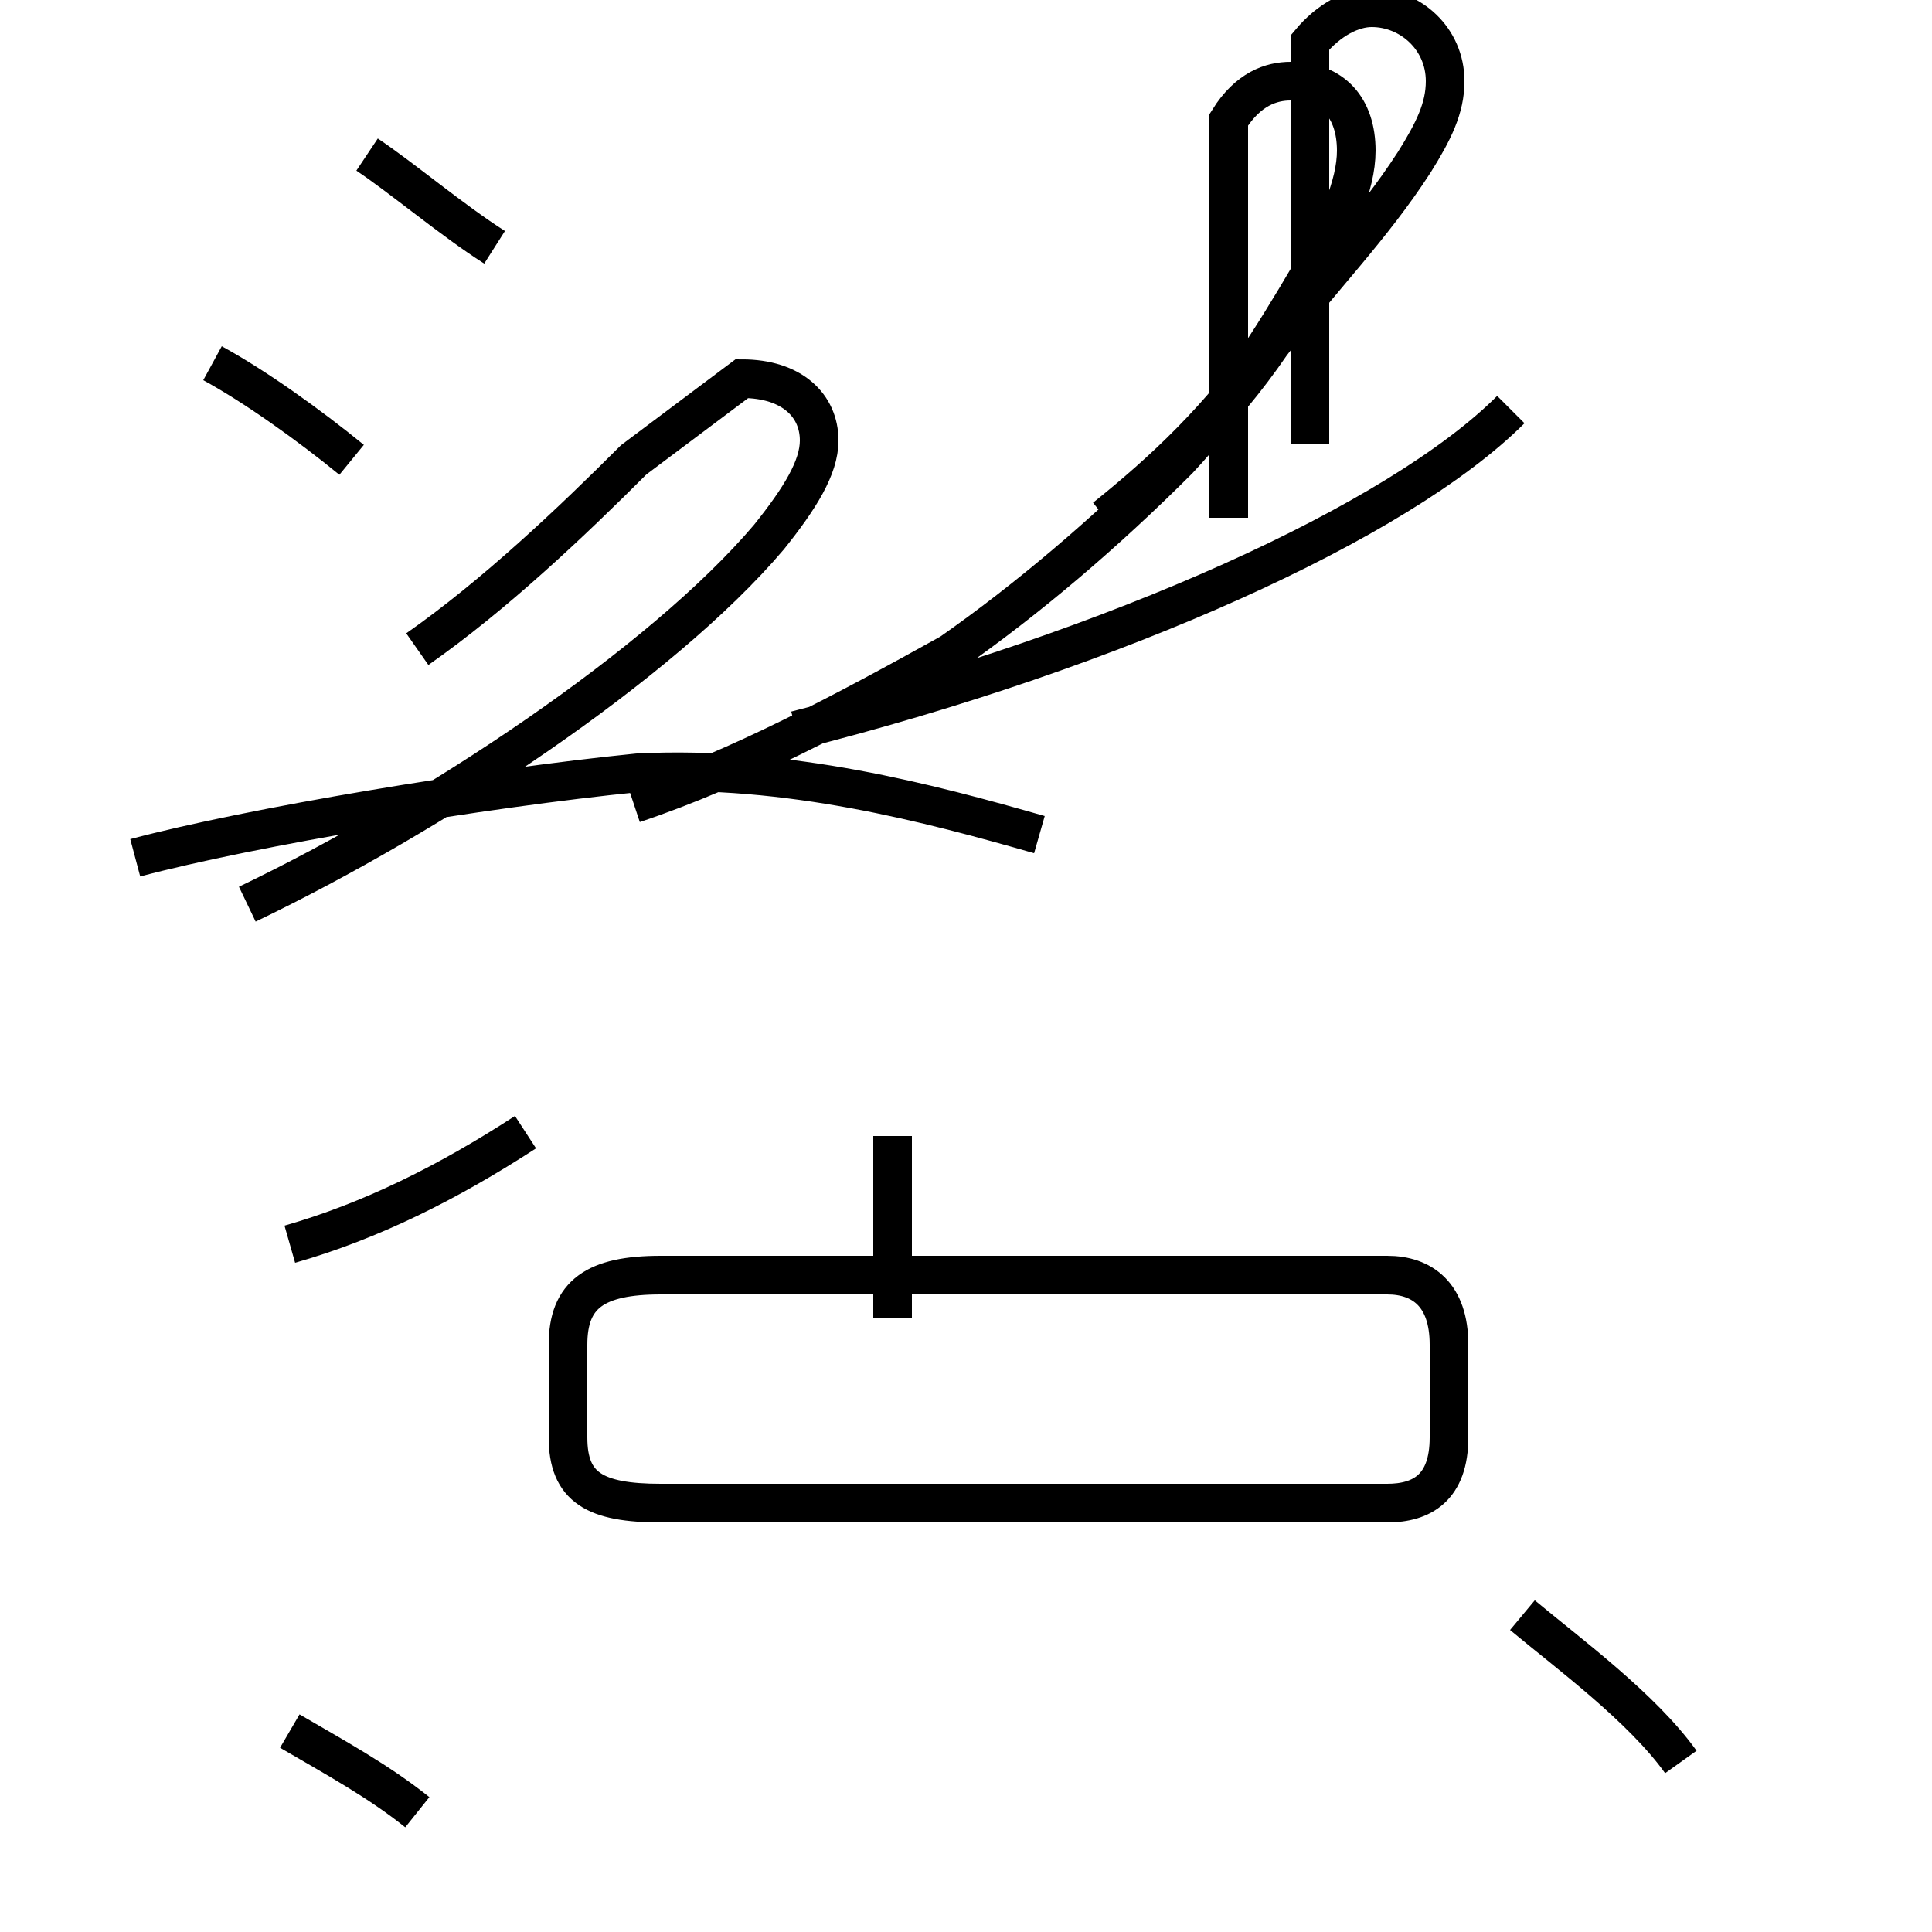 <?xml version='1.0' encoding='utf8'?>
<svg viewBox="0.0 -44.0 50.0 50.0" version="1.1" xmlns="http://www.w3.org/2000/svg">
<rect x="0.0" y="-44.0" width="50.0" height="50.0" fill="#808080" stroke="none"/>
<rect x="-1000" y="-1000" width="2000" height="2000" stroke="white" fill="white"/>
<g style="fill:none; stroke:#000000;  stroke-width:1">
<path d="M 12.8 37.6 C 11.7 38.3 10.4 39.4 9.5 40.0 M 9.1 32.1 C 8.0 33.0 6.6 34.0 5.5 34.6 M 6.4 20.6 C 11.2 22.9 17.1 26.8 19.9 30.1 C 20.7 31.1 21.2 31.9 21.2 32.6 C 21.2 33.5 20.5 34.2 19.2 34.2 L 16.4 32.1 C 14.8 30.5 12.8 28.6 10.8 27.2 M 28.6 30.6 C 30.1 31.8 31.6 33.2 32.9 35.1 C 34.2 36.8 35.5 38.1 36.6 39.8 C 37.1 40.6 37.4 41.2 37.4 41.9 C 37.4 43.0 36.5 43.8 35.5 43.8 C 35.0 43.8 34.4 43.5 33.9 42.9 L 33.9 32.5 M 26.9 22.4 C 24.1 23.2 20.4 24.2 16.5 24.0 C 12.5 23.6 6.5 22.6 3.5 21.8 M 16.4 23.2 C 19.1 24.1 21.9 25.6 24.6 27.1 C 26.6 28.5 28.6 30.2 30.5 32.1 C 31.9 33.6 32.9 35.2 33.9 36.9 C 34.6 38.1 35.1 39.2 35.1 40.1 C 35.1 41.2 34.5 41.9 33.4 41.9 C 32.9 41.9 32.3 41.7 31.8 40.9 L 31.8 30.6 M 39.1 33.4 C 36.2 30.5 28.9 27.2 20.6 25.1 M 7.5 11.8 C 9.6 12.4 11.6 13.4 13.6 14.7 M 23.1 9.9 L 23.1 14.6 M 37.5 9.2 L 37.5 6.8 C 37.5 5.5 36.8 5.1 35.9 5.1 L 17.1 5.1 C 15.4 5.1 14.7 5.5 14.7 6.8 L 14.7 9.2 C 14.7 10.5 15.4 11.0 17.1 11.0 L 35.9 11.0 C 36.8 11.0 37.5 10.5 37.5 9.2 Z M 7.5 -0.8 C 8.7 -1.5 9.8 -2.1 10.8 -2.9 M 43.5 -1.6 C 42.5 -0.2 40.6 1.2 39.4 2.2 " transform="scale(1, -1)" />
</g>
</svg>